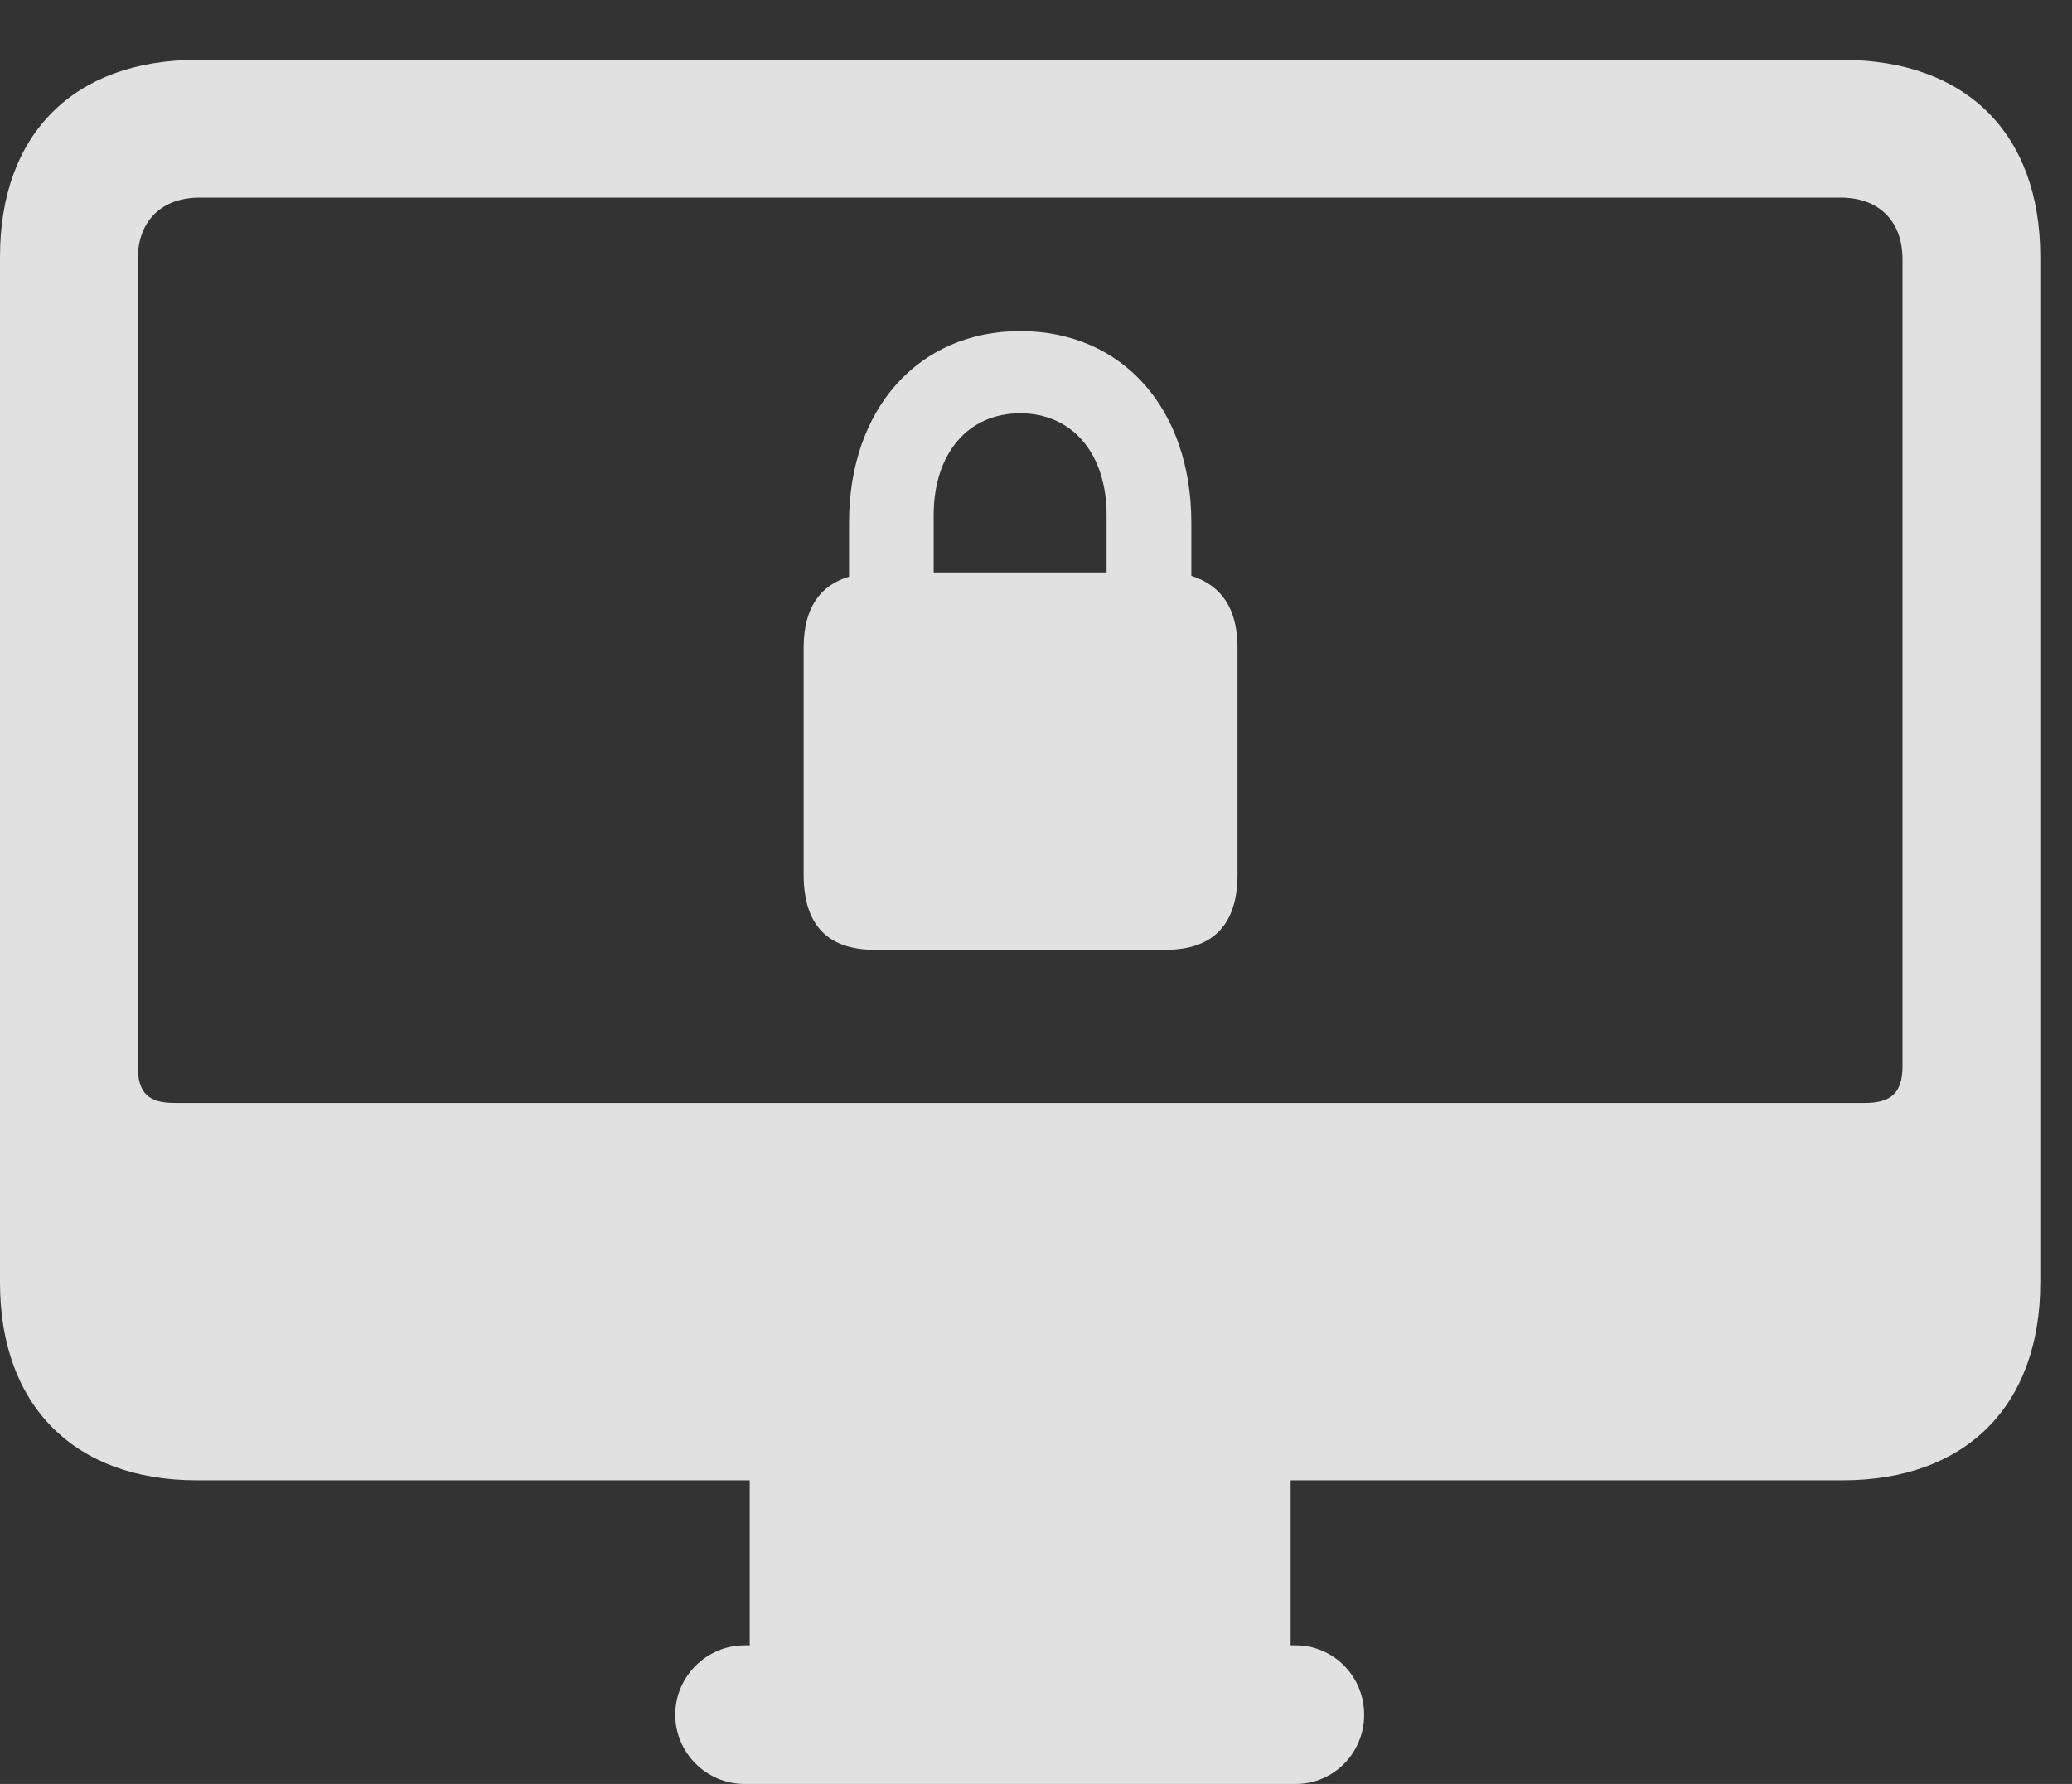 <?xml version="1.0" encoding="UTF-8"?>
<!--Generator: Apple Native CoreSVG 326-->
<!DOCTYPE svg
PUBLIC "-//W3C//DTD SVG 1.1//EN"
       "http://www.w3.org/Graphics/SVG/1.1/DTD/svg11.dtd">
<svg version="1.1" xmlns="http://www.w3.org/2000/svg" xmlns:xlink="http://www.w3.org/1999/xlink" viewBox="0 0 23.643 20.361">
 <rect x="0" y="0" width="23.643" height="20.361" fill="#333333" stroke="none"/>
 <g>
  <rect height="20.361" opacity="0" width="23.643" x="0" y="0"/>
  <path d="M2.246 16.895L21.025 16.895C22.432 16.895 23.281 16.045 23.281 14.639L23.281 2.93C23.281 1.523 22.432 0.684 21.025 0.684L2.246 0.684C0.85 0.684 0 1.523 0 2.93L0 14.639C0 16.045 0.85 16.895 2.246 16.895ZM1.992 12.588C1.699 12.588 1.572 12.48 1.572 12.168L1.572 2.959C1.572 2.52 1.846 2.256 2.275 2.256L21.006 2.256C21.436 2.256 21.709 2.52 21.709 2.959L21.709 12.168C21.709 12.48 21.572 12.588 21.279 12.588ZM8.555 19.219L14.727 19.219L14.727 16.768L8.555 16.768ZM8.496 20.361L14.785 20.361C15.215 20.361 15.566 20.01 15.566 19.57C15.566 19.131 15.215 18.779 14.785 18.779L8.496 18.779C8.066 18.779 7.705 19.131 7.705 19.57C7.705 20.01 8.066 20.361 8.496 20.361Z" fill="white" fill-opacity="0.85"/>
  <path d="M9.98 10.84L13.301 10.84C13.838 10.84 14.121 10.557 14.121 9.98L14.121 7.393C14.121 6.943 13.935 6.68 13.594 6.572L13.594 5.967C13.594 4.668 12.812 3.779 11.641 3.779C10.479 3.779 9.688 4.668 9.688 5.967L9.688 6.582C9.355 6.68 9.17 6.943 9.17 7.393L9.17 9.98C9.17 10.557 9.443 10.84 9.98 10.84ZM10.654 6.533L10.654 5.879C10.654 5.176 11.045 4.717 11.641 4.717C12.236 4.717 12.627 5.176 12.627 5.879L12.627 6.533Z" fill="white" fill-opacity="0.85"/>
 </g>
</svg>

